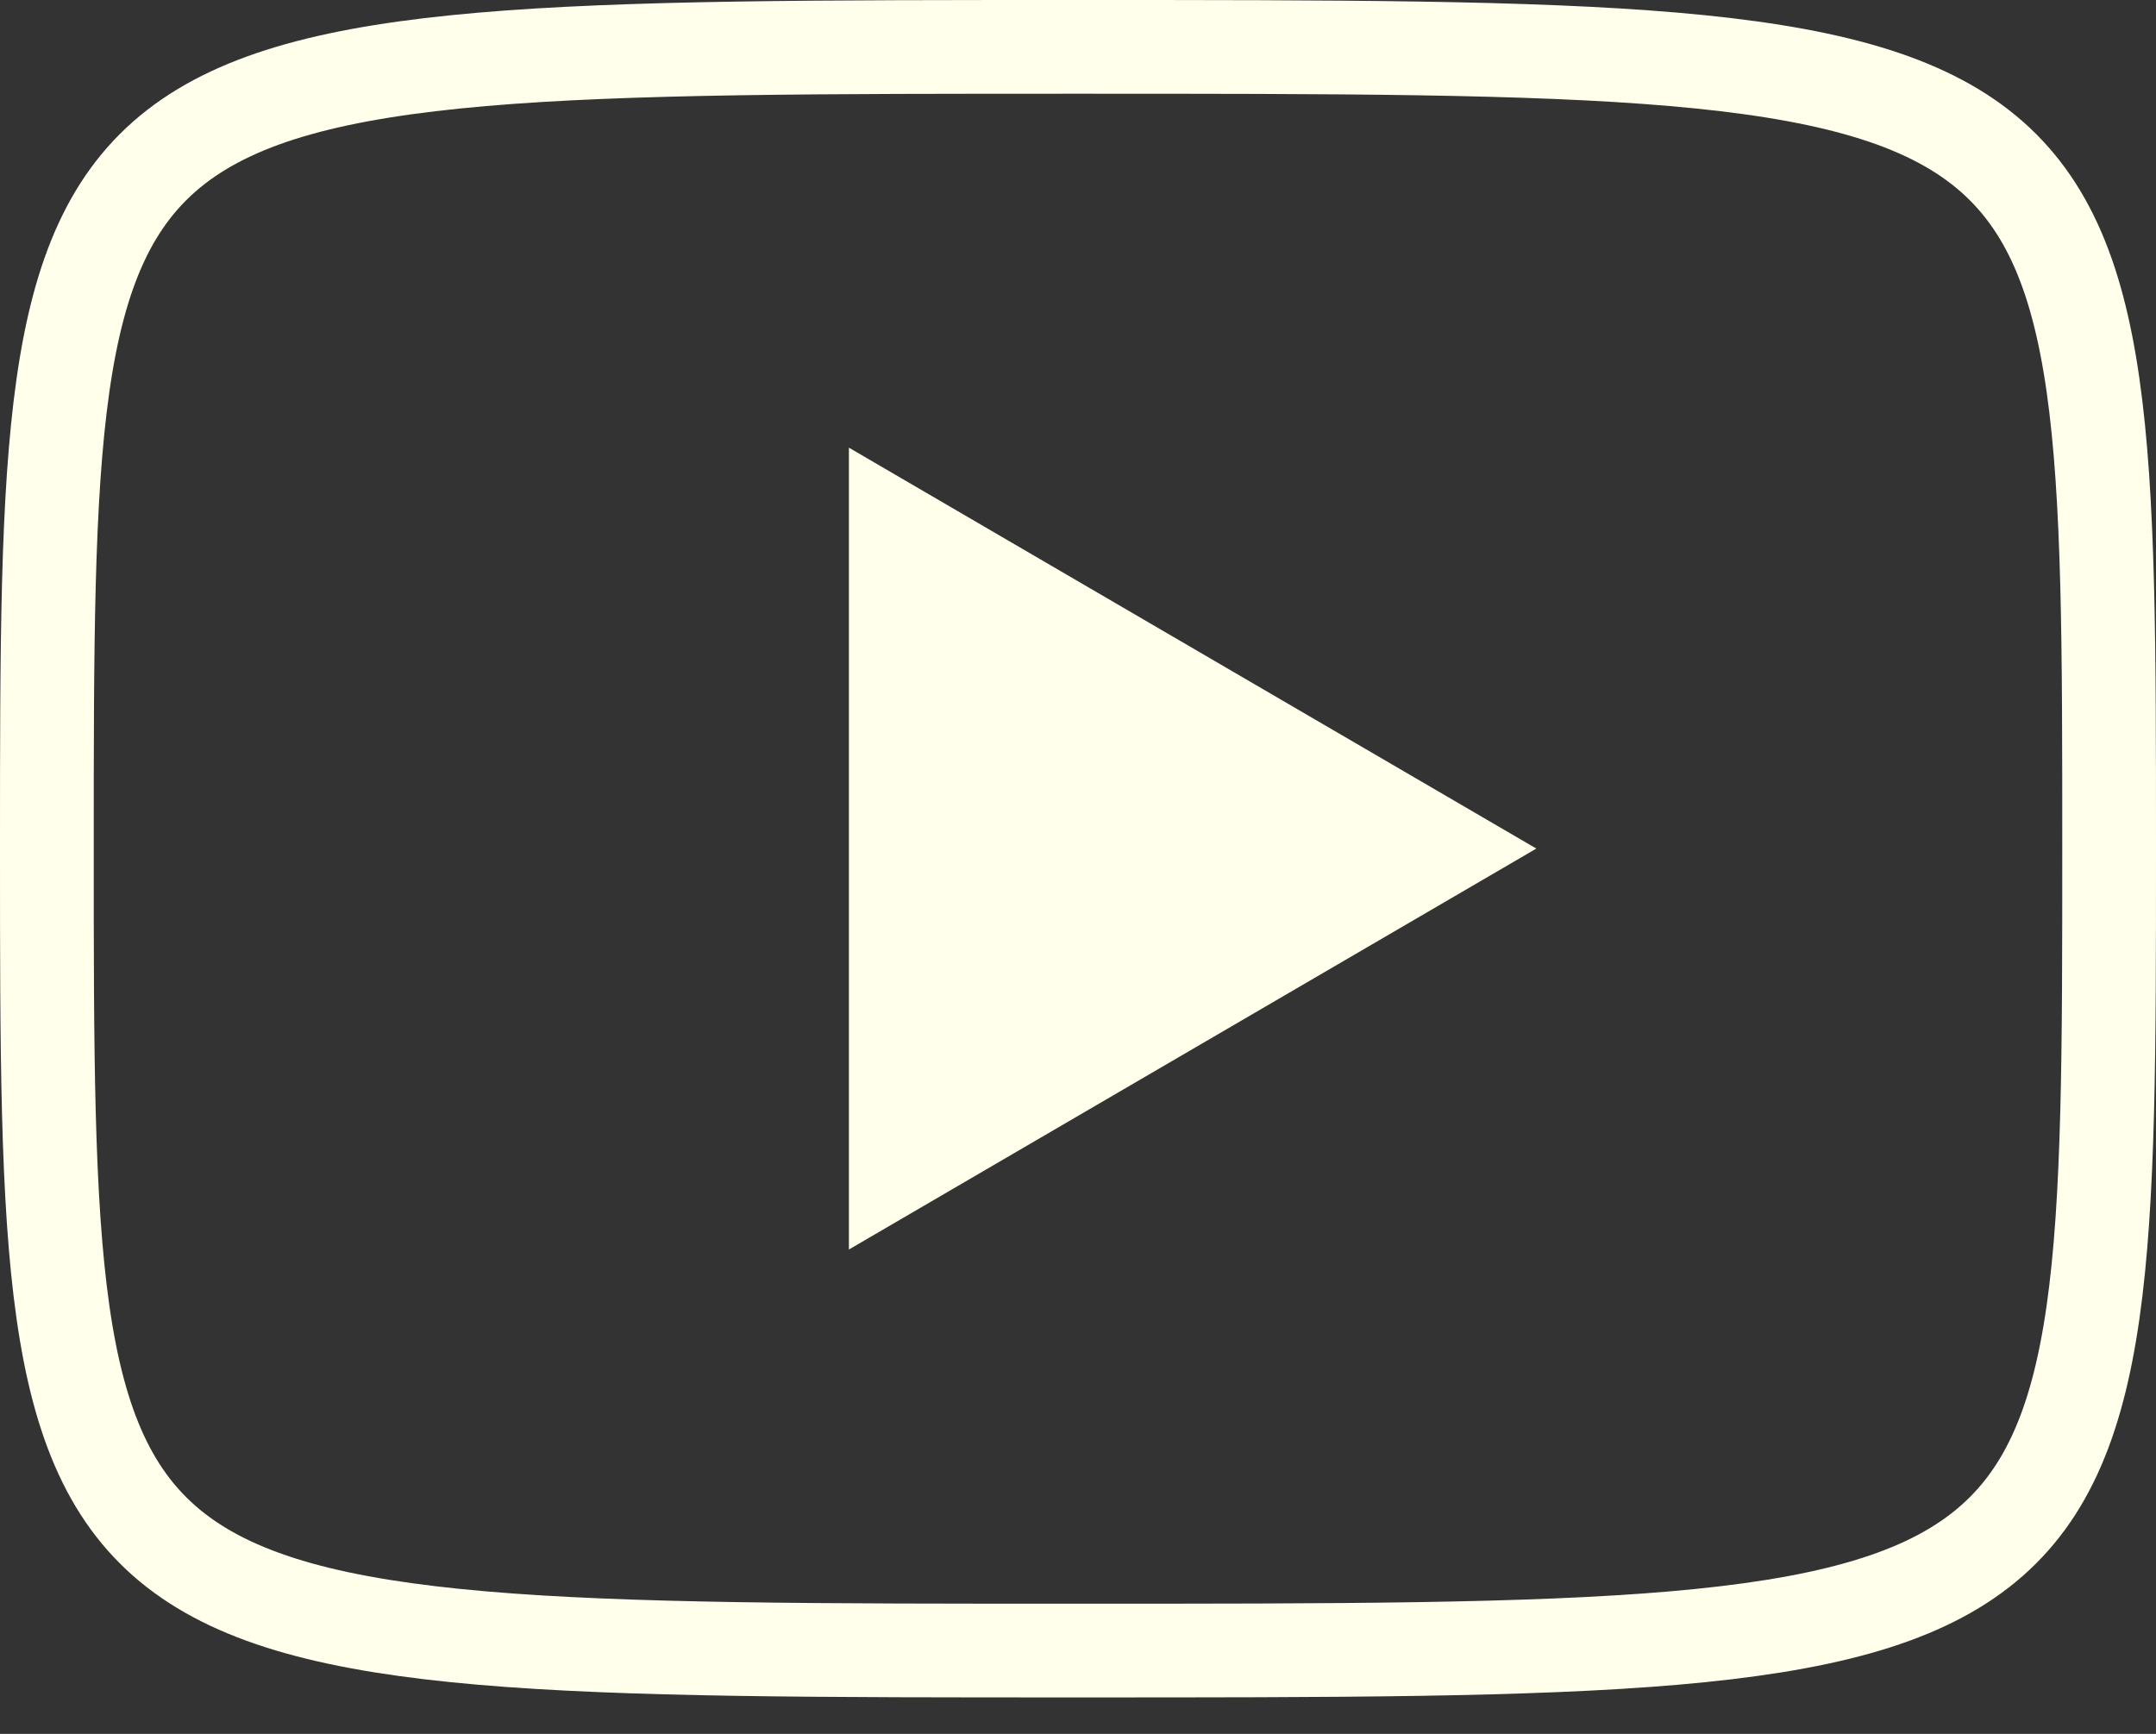 <svg width="46" height="37" viewBox="0 0 46 37" fill="none" xmlns="http://www.w3.org/2000/svg">
<rect x="0" y="0" width="46" height="37" fill="#333333" stroke="none"/>
<path d="M23 1C45 1 45 1 45 18.111C45 35.222 45 35.222 23 35.222C1 35.222 1 35.222 1 18.111C1 1 1 1 23 1Z" stroke="#FFFFEB" stroke-width="2" stroke-linecap="round"/>
<path d="M18.112 9.553L32.779 18.108L18.112 26.664V9.553Z" fill="#FFFFEB"/>
</svg>
